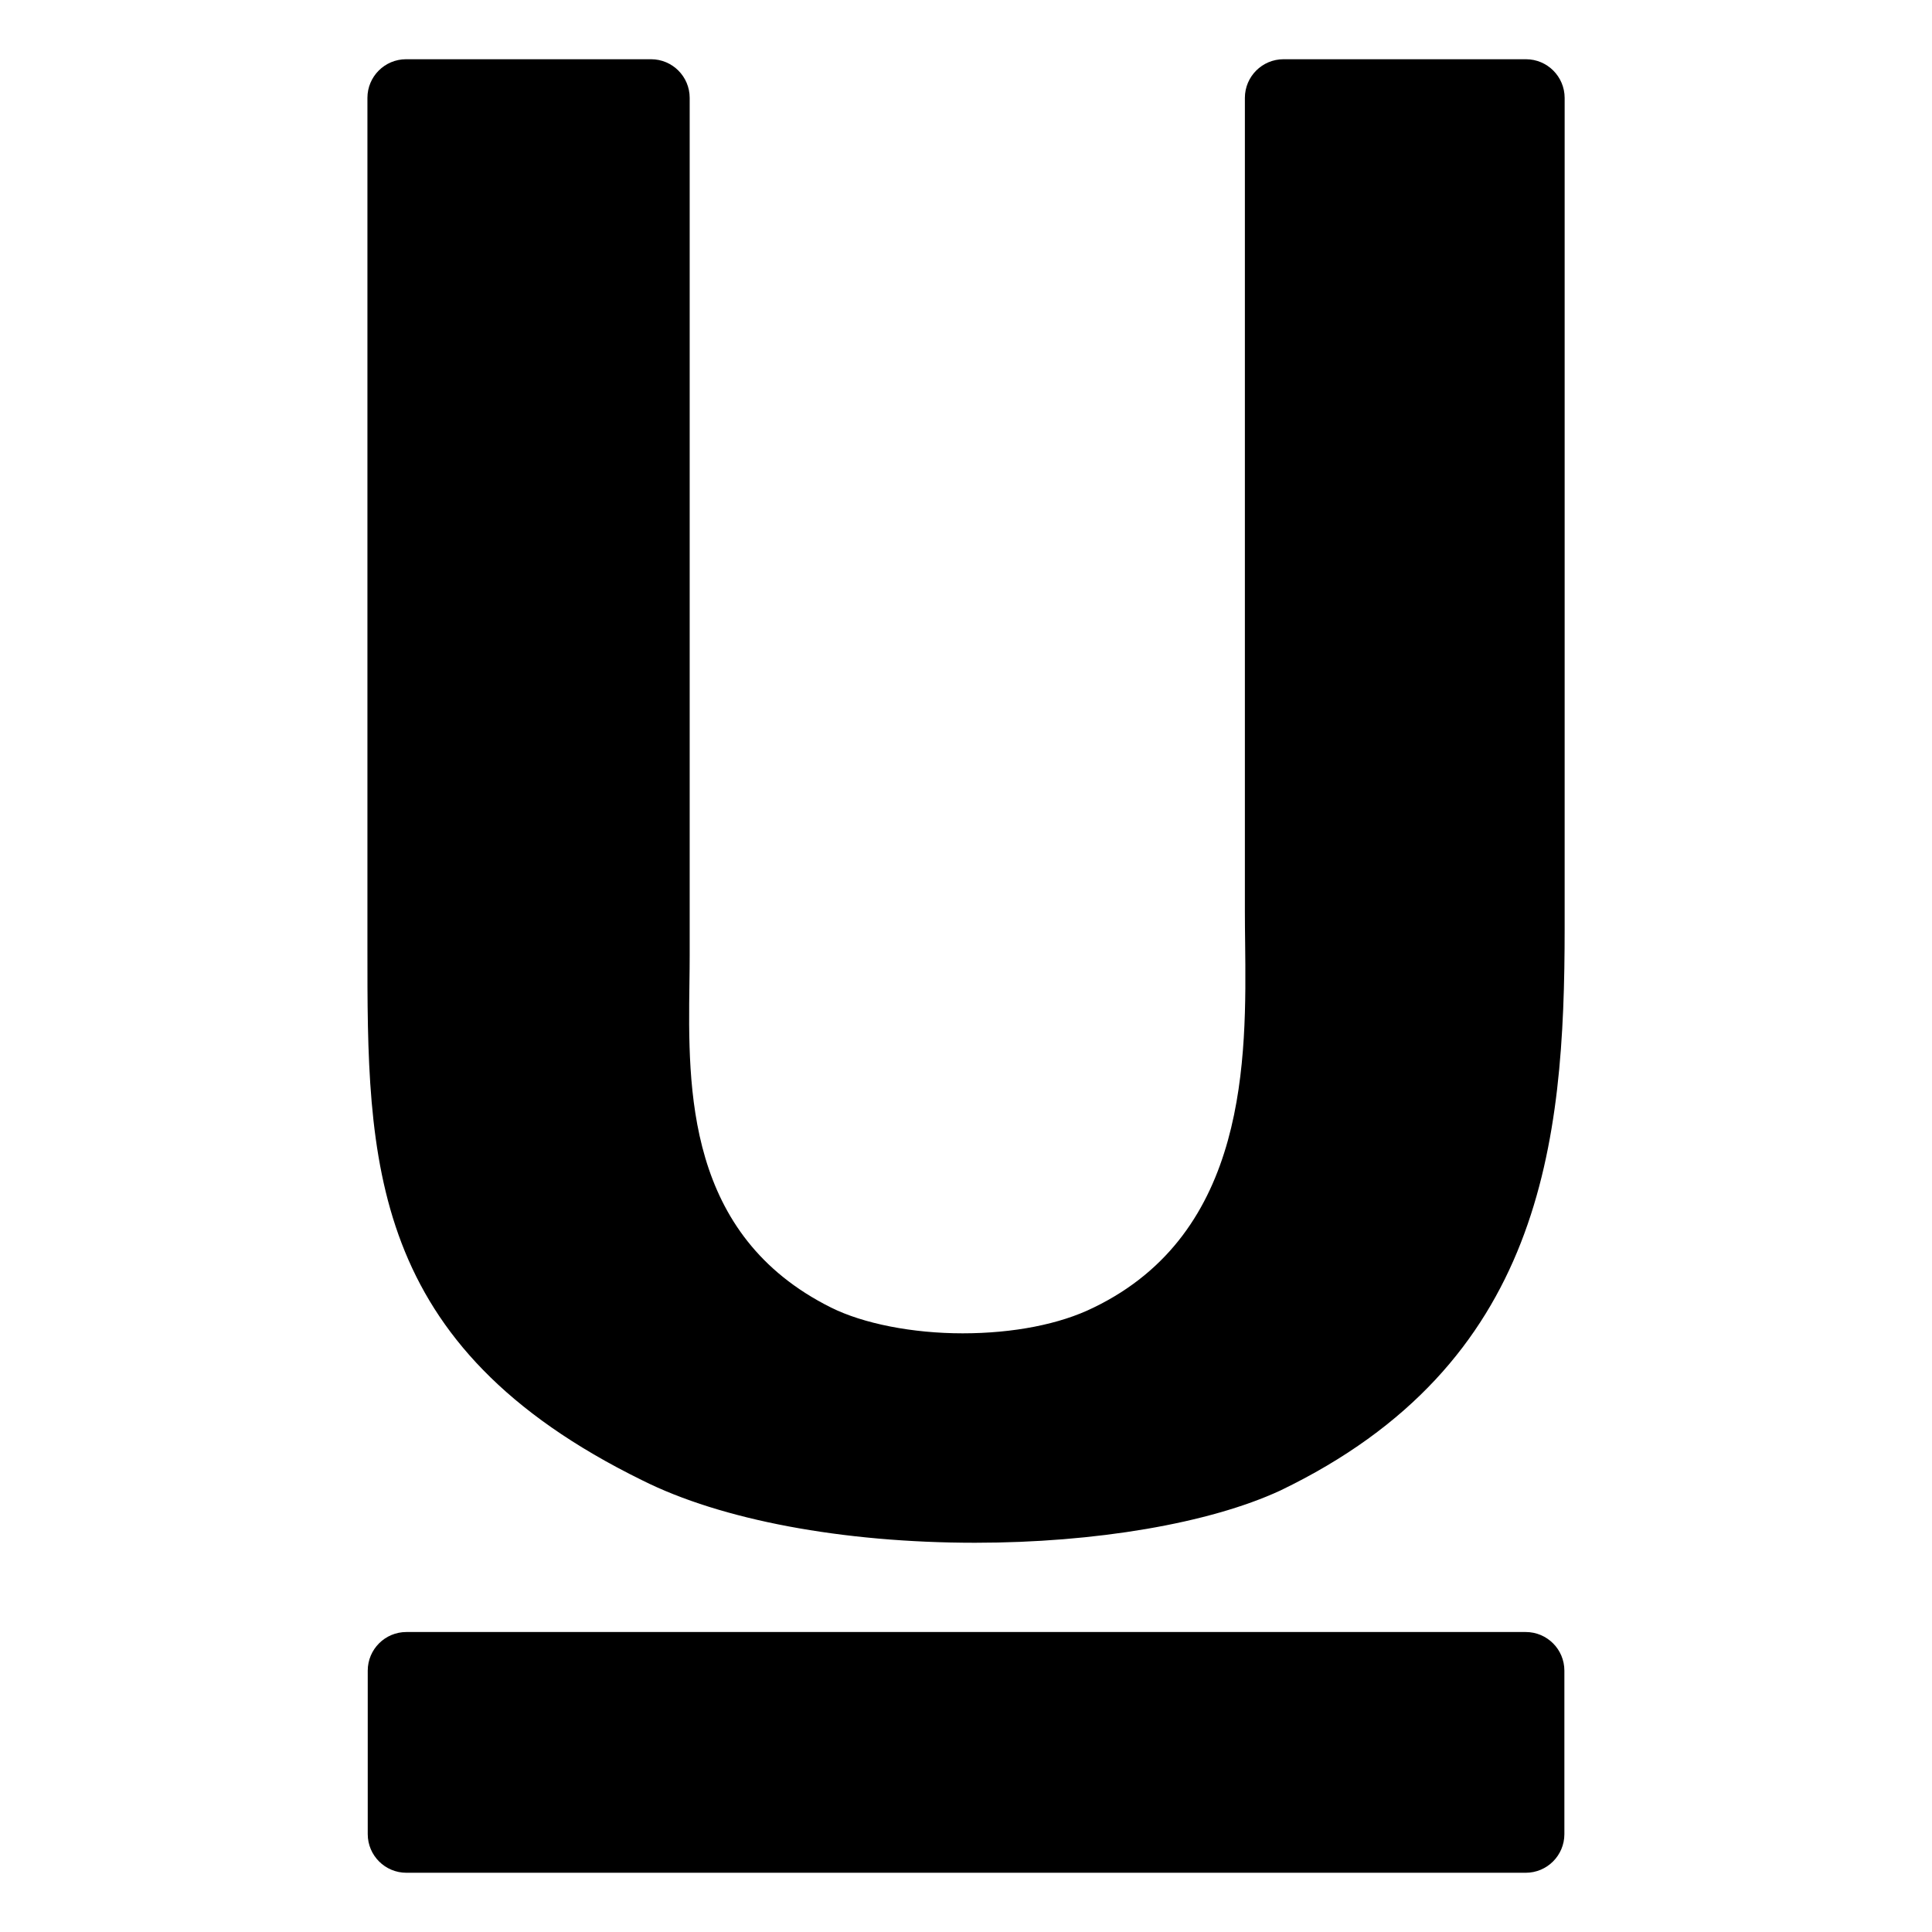 <?xml version="1.0" encoding="utf-8"?>
<!-- Generator: Adobe Illustrator 16.0.0, SVG Export Plug-In . SVG Version: 6.00 Build 0)  -->
<!DOCTYPE svg PUBLIC "-//W3C//DTD SVG 1.1//EN" "http://www.w3.org/Graphics/SVG/1.1/DTD/svg11.dtd">
<svg version="1.1" id="Layer_1" xmlns="http://www.w3.org/2000/svg" xmlns:xlink="http://www.w3.org/1999/xlink" x="0px" y="0px"
	 width="100px" height="100px" viewBox="0 0 100 100" enable-background="new 0 0 100 100" xml:space="preserve">
<g>
	<path d="M78.983,3.066H66.435c-1.104,0-2,0.896-2,2v42.117c0,0.514,0.006,1.054,0.013,1.611c0.067,5.981,0.169,15.021-7.857,18.893
		c-1.734,0.854-4.137,1.325-6.764,1.326c-2.593,0-5.141-0.5-6.816-1.336c-7.501-3.745-7.4-11.289-7.326-16.796
		c0.007-0.497,0.013-0.976,0.013-1.433V5.066c0-1.104-0.896-2-2-2h-12.68c-1.104,0-2,0.896-2,2v43.985
		c-0.005,11.043-0.01,20.581,14.223,27.569c4.093,2.054,10.371,3.232,17.226,3.233c6.237,0,12.133-1.005,15.799-2.702
		c13.583-6.539,14.72-17.964,14.72-29.105V5.066C80.983,3.962,80.088,3.066,78.983,3.066z"/>
	<path d="M78.972,84.473H21.034c-1.104,0-2,0.896-2,2v8.461c0,1.104,0.896,2,2,2h57.938c1.104,0,2-0.896,2-2v-8.461
		C80.972,85.368,80.076,84.473,78.972,84.473z"/>
</g>
</svg>
